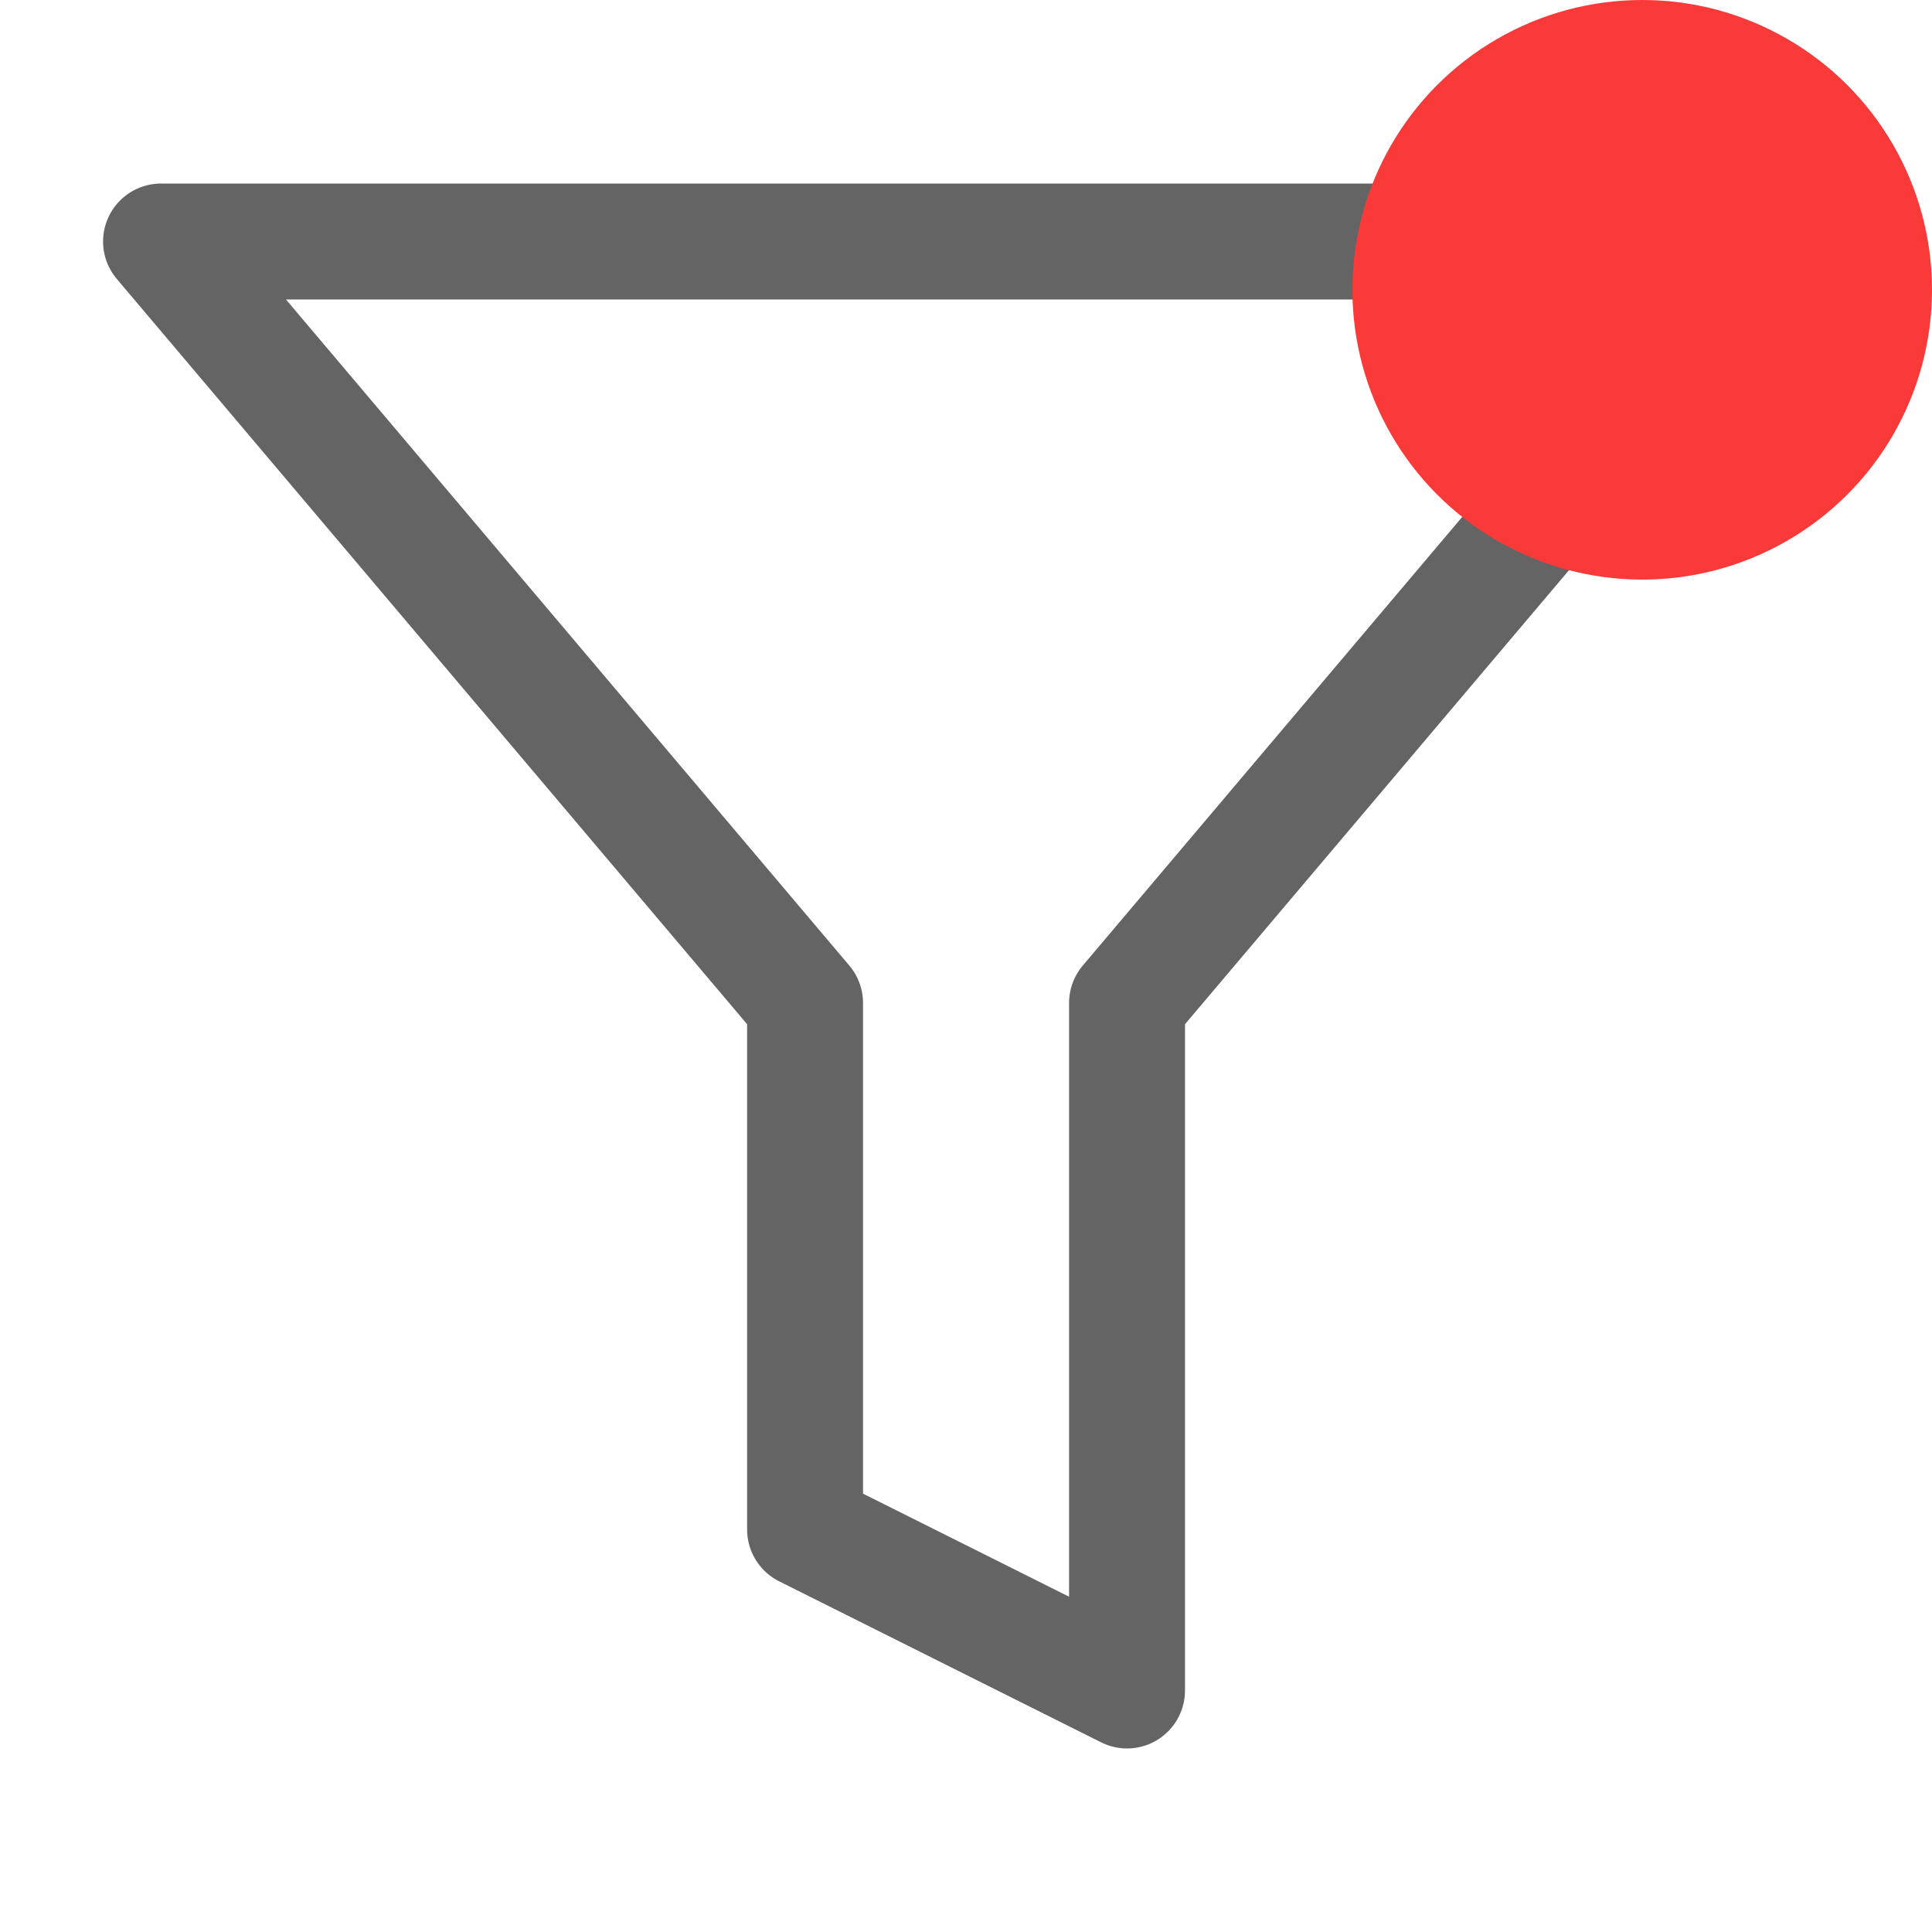 <svg width="20" height="20" viewBox="0 0 20 20" fill="none" xmlns="http://www.w3.org/2000/svg">
<path d="M18.334 2.5H1.667L8.334 10.383V15.833L11.667 17.5V10.383L18.334 2.5Z" stroke="#646464" stroke-width="1.2" stroke-linecap="round" stroke-linejoin="round"/>
<circle cx="17" cy="3" r="3" fill="#fa3939"/>
</svg>
